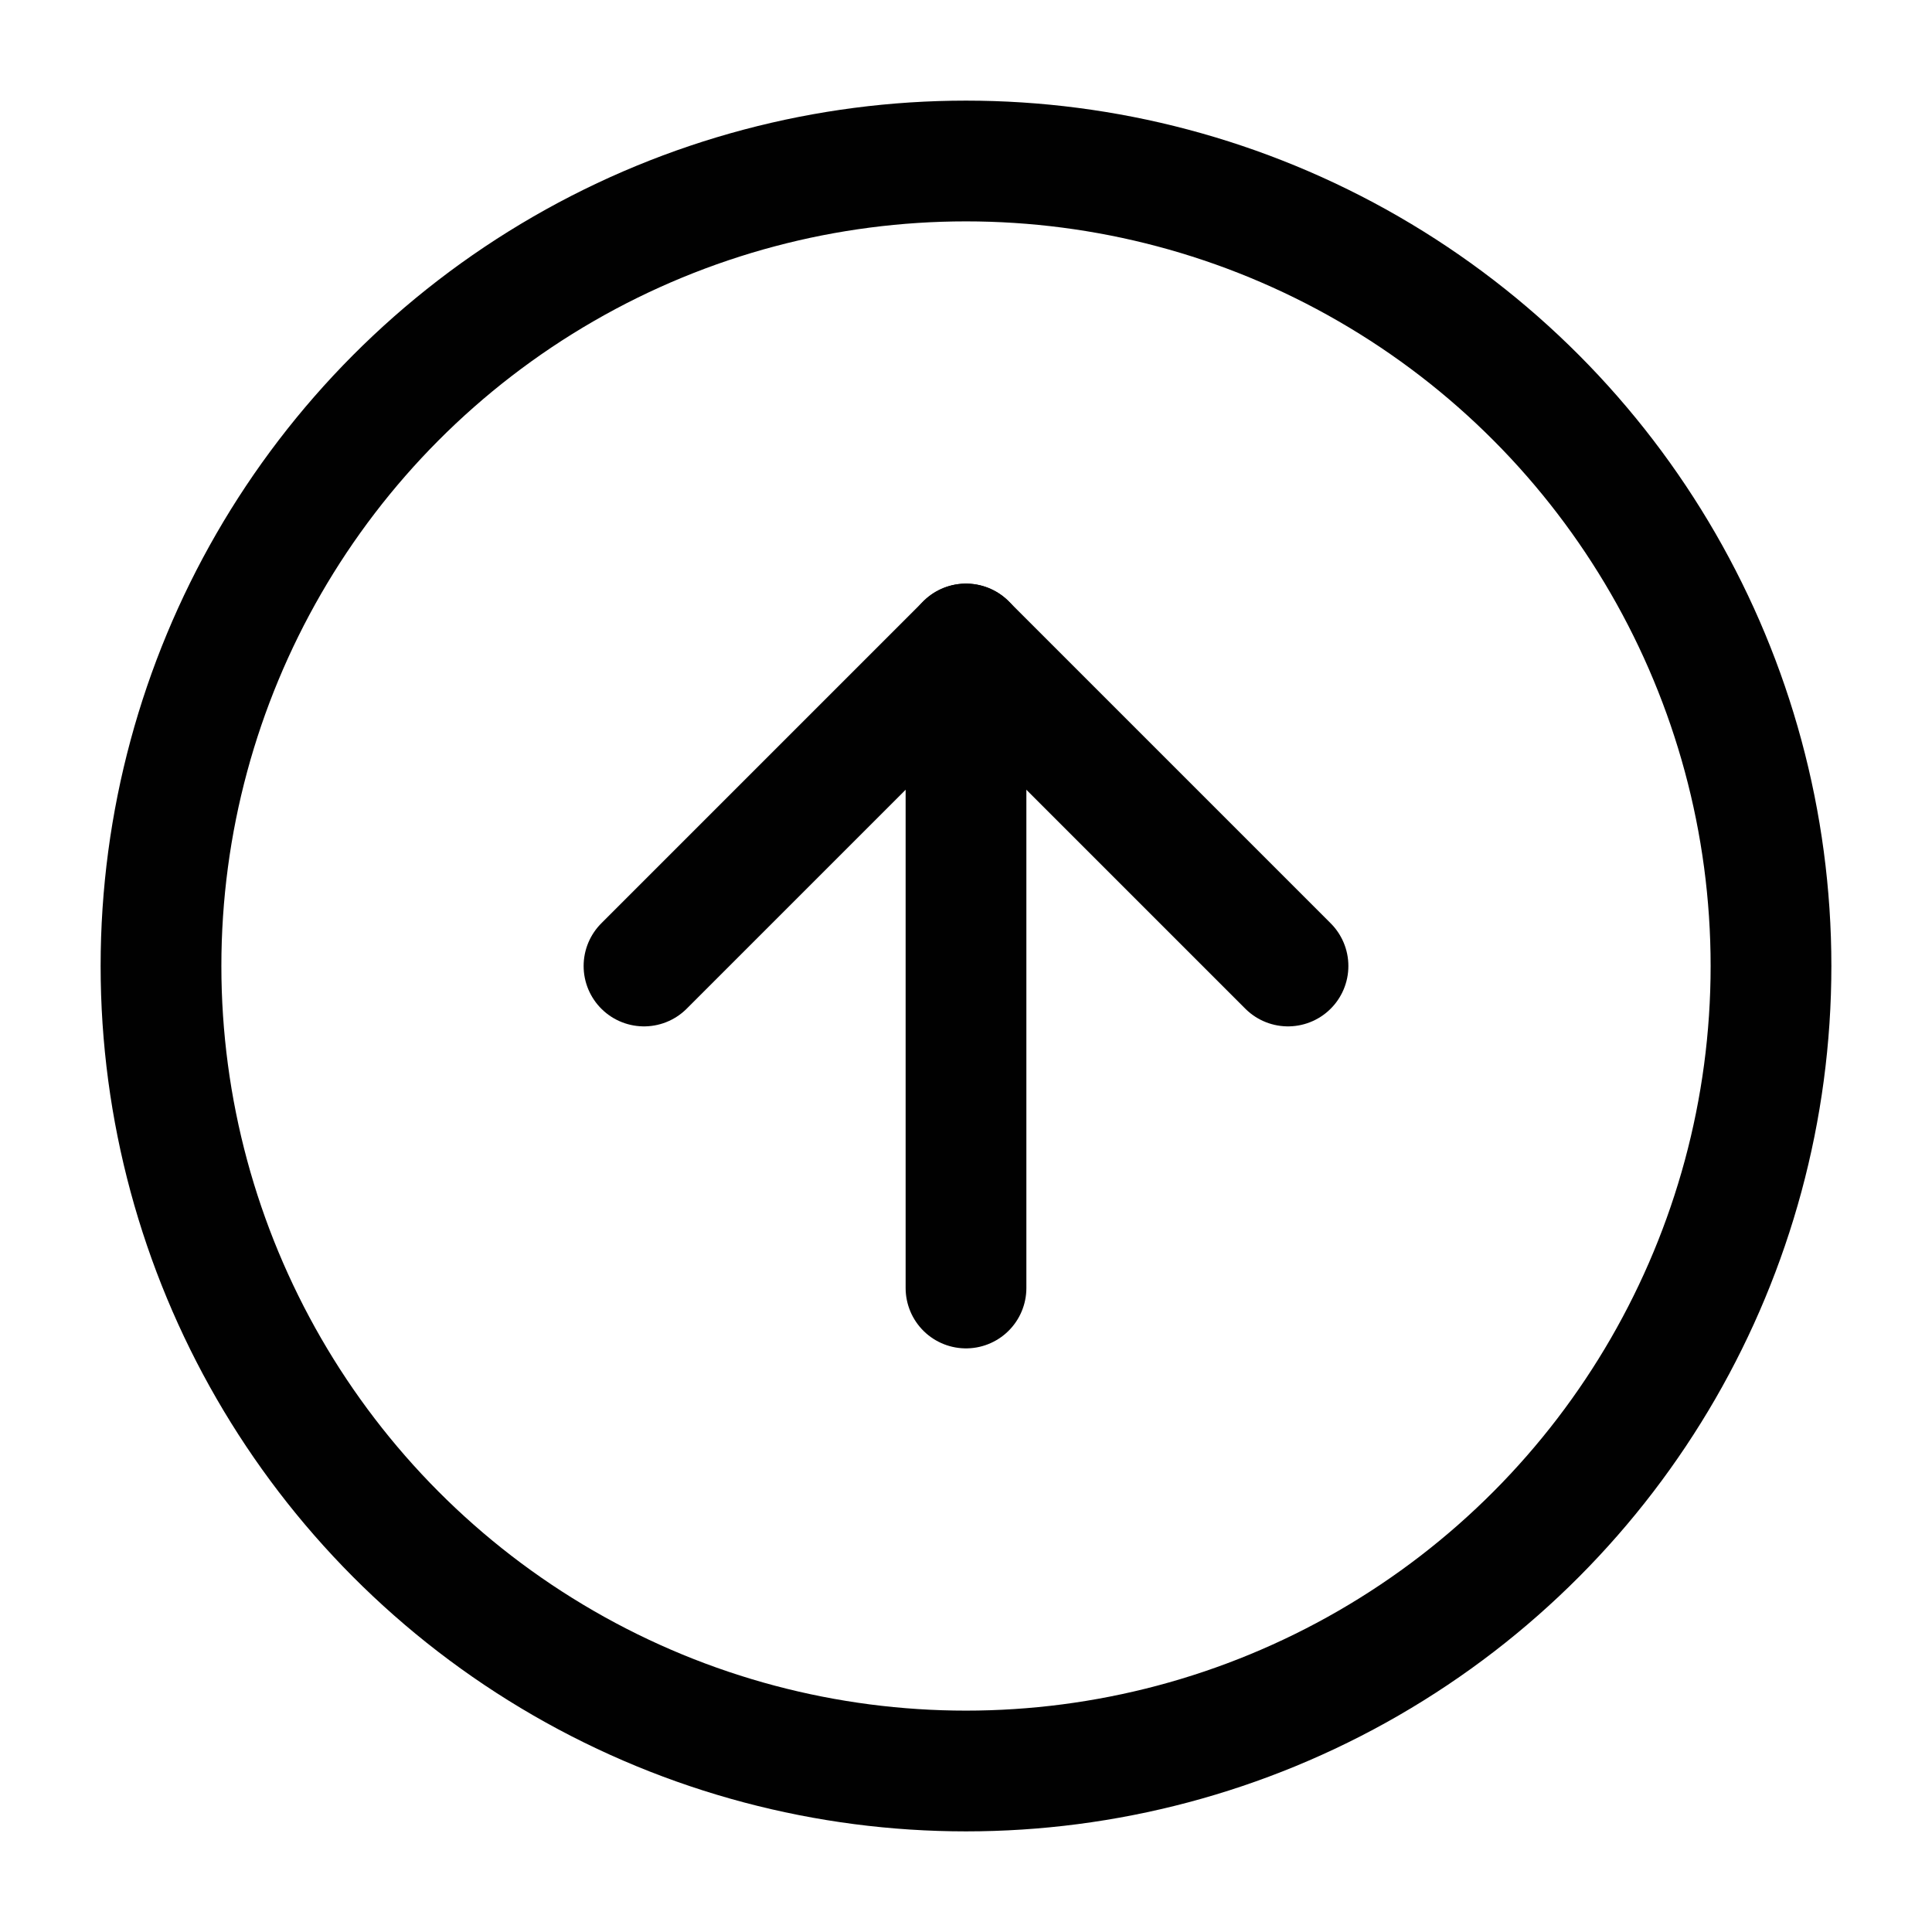 <svg xmlns="http://www.w3.org/2000/svg" width="100" height="100" viewBox="0 0 24 24" fill="none" stroke="rgb(1, 1, 1)" stroke-width="1.5" stroke-linecap="round" stroke-linejoin="round" class="feather feather-arrow-up-circle"><circle cx="12" cy="12" r="10"></circle><polyline points="16 12 12 8 8 12"></polyline><line x1="12" y1="16" x2="12" y2="8"></line></svg>
